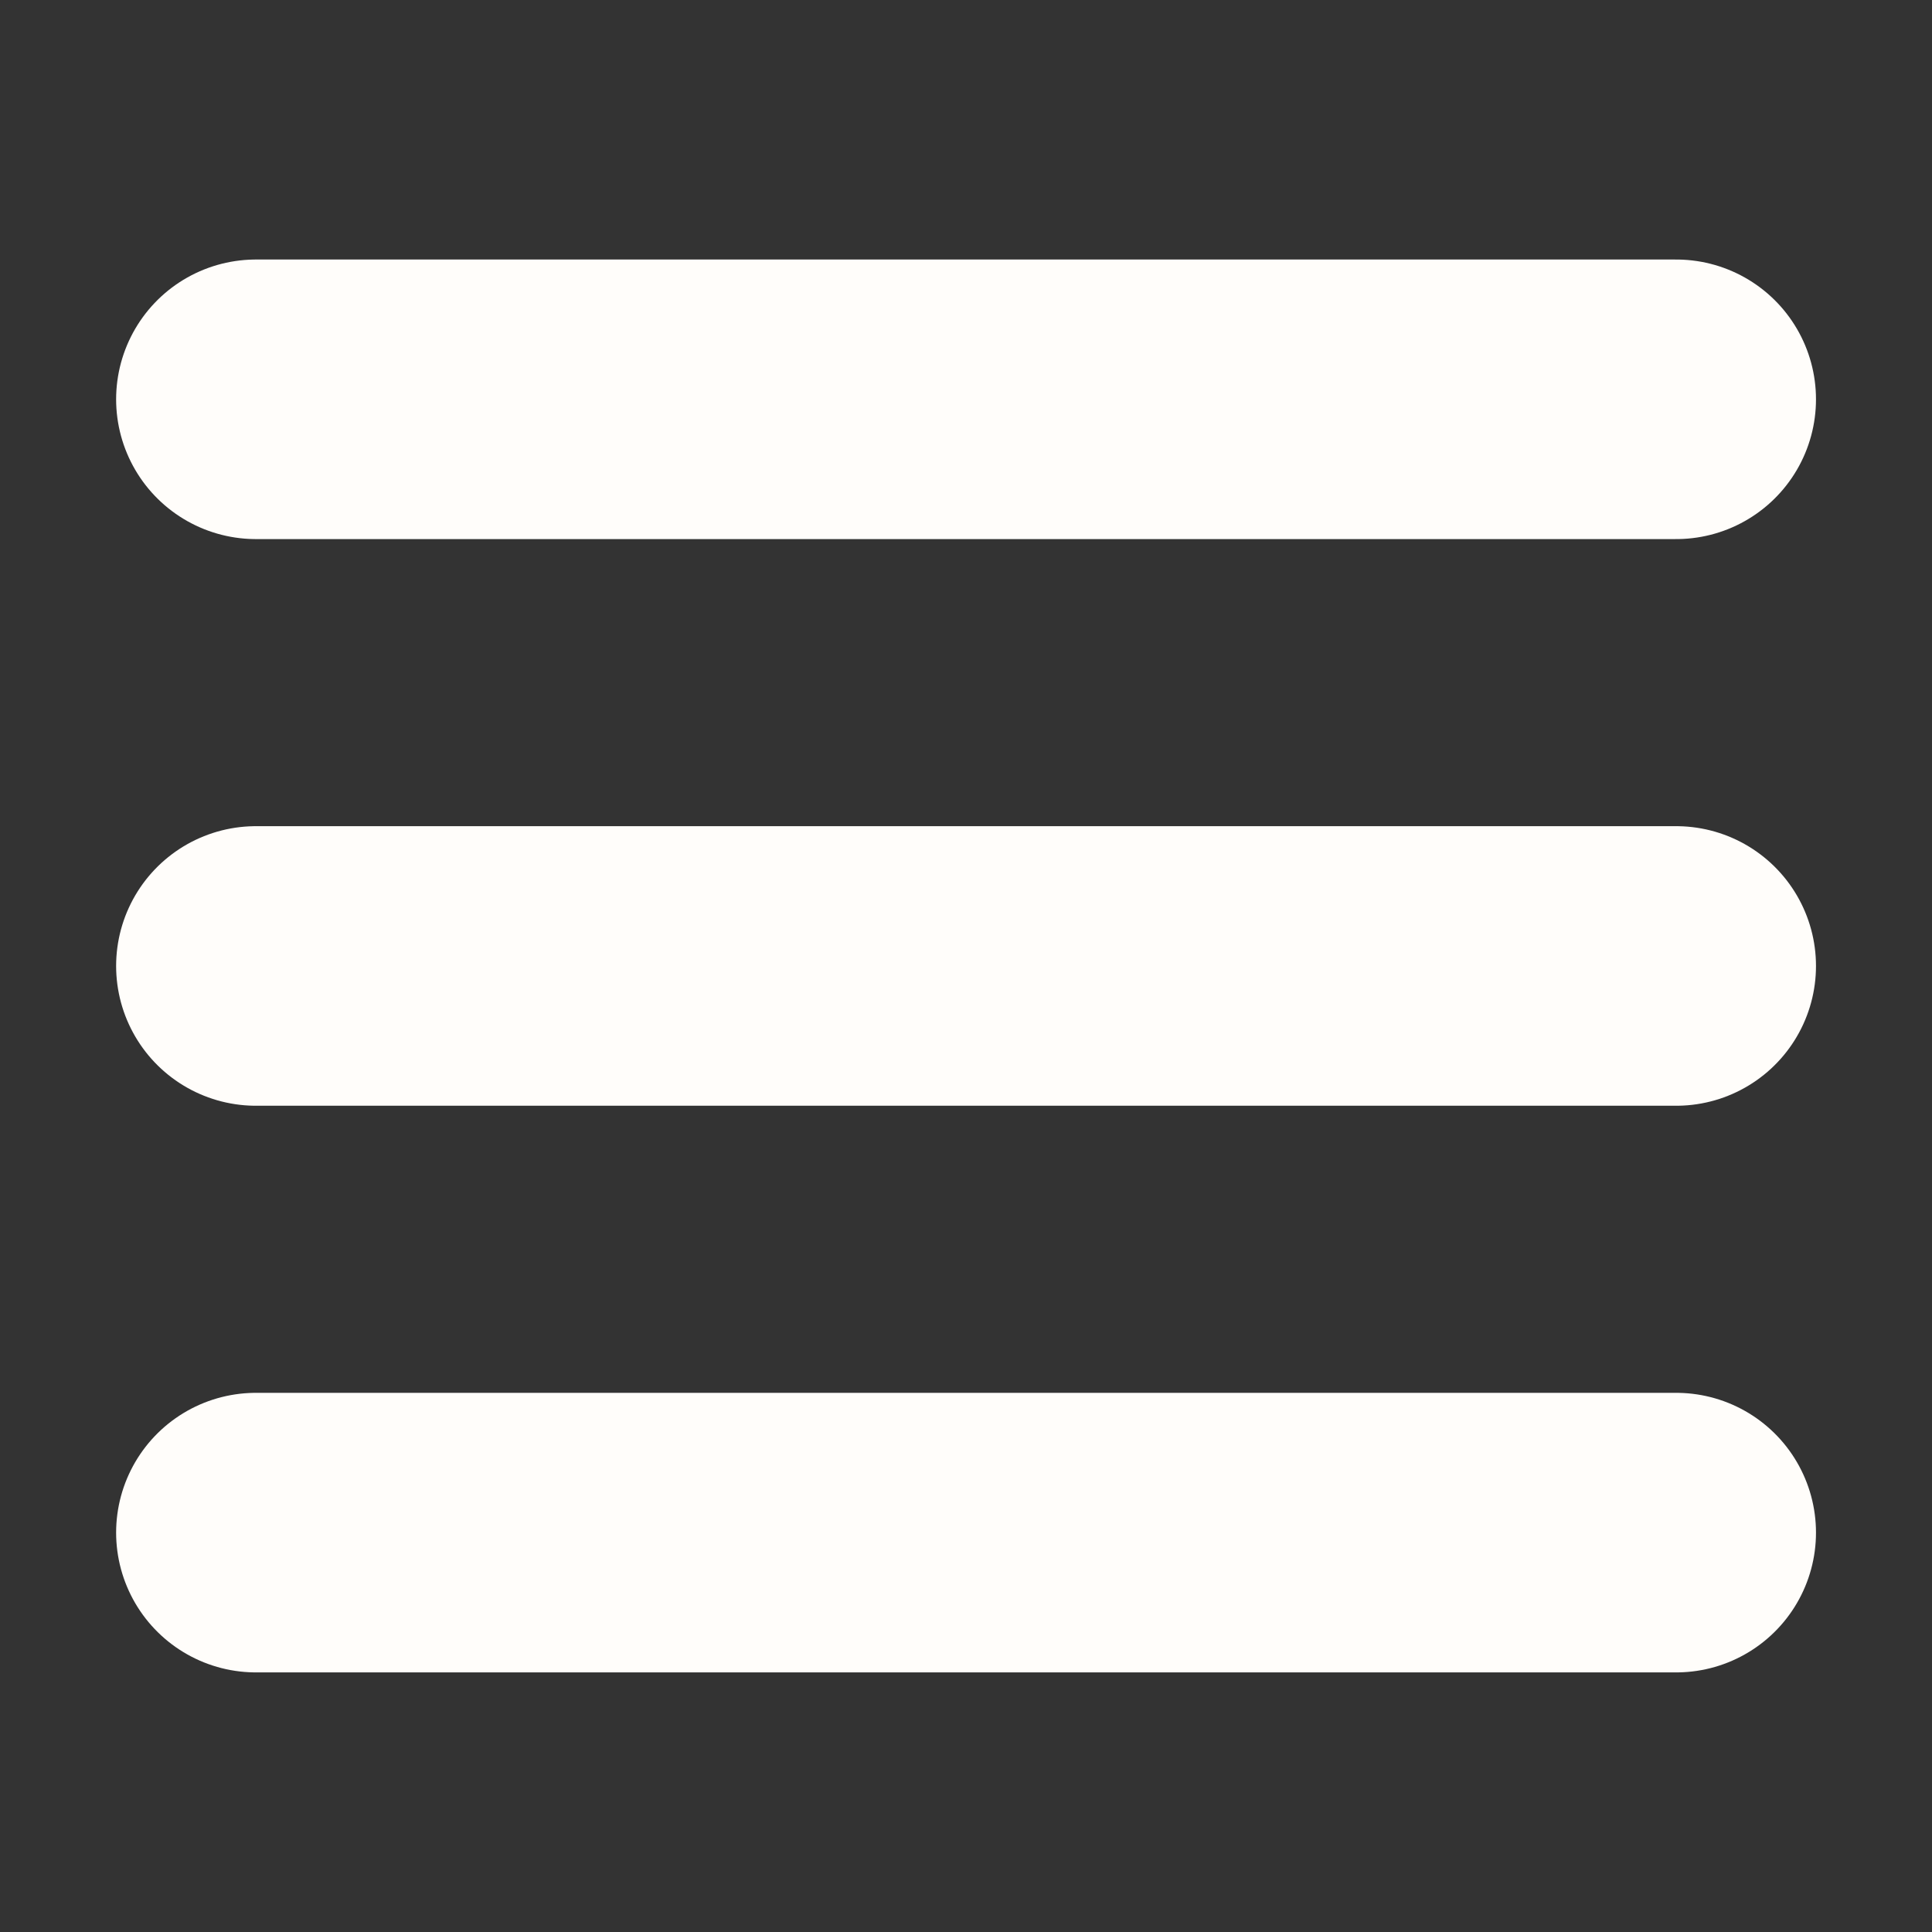 <svg xmlns="http://www.w3.org/2000/svg" xmlns:xlink="http://www.w3.org/1999/xlink" version="1.1" width="1000" height="1000" viewBox="0 0 1000 1000" xml:space="preserve">
<rect x="0" y="0" width="1000" height="1000" fill="#333333" stroke="none"/>
<desc>Created with Fabric.js 3.5.0</desc>
<defs>
</defs>
<rect x="0" y="0" width="100%" height="100%" fill="rgba(255,255,255,0)"/>
<g transform="matrix(2.933 0 0 2.933 500.007 500.006)" id="337563">
<g style="" vector-effect="non-scaling-stroke">
		<g transform="matrix(1 0 0 1 0.007 99.991)" id="path3785-0">
<path style="stroke: rgb(255,253,250); stroke-width: 49.336; stroke-dasharray: none; stroke-linecap: round; stroke-dashoffset: 0; stroke-linejoin: miter; stroke-miterlimit: 4; is-custom-font: none; font-file-url: none; fill: none; fill-rule: nonzero; opacity: 1;" transform=" translate(-144.991, -1032.694)" d="m 19.668 1032.694 l 250.646 0 l 0 0" stroke-linecap="round"/>
</g>
		<g transform="matrix(1 0 0 1 0.007 -0.009)" id="path3785-0-9">
<path style="stroke: rgb(255,253,250); stroke-width: 49.336; stroke-dasharray: none; stroke-linecap: round; stroke-dashoffset: 0; stroke-linejoin: miter; stroke-miterlimit: 4; is-custom-font: none; font-file-url: none; fill: none; fill-rule: nonzero; opacity: 1;" transform=" translate(-144.991, -932.694)" d="m 19.668 932.694 l 250.646 0 l 0 0" stroke-linecap="round"/>
</g>
		<g transform="matrix(1 0 0 1 0.007 -100.009)" id="path3785-0-4">
<path style="stroke: rgb(255,253,250); stroke-width: 49.336; stroke-dasharray: none; stroke-linecap: round; stroke-dashoffset: 0; stroke-linejoin: miter; stroke-miterlimit: 4; is-custom-font: none; font-file-url: none; fill: none; fill-rule: nonzero; opacity: 1;" transform=" translate(-144.991, -832.694)" d="m 19.668 832.694 l 250.646 0 l 0 0" stroke-linecap="round"/>
</g>
</g>
</g>
</svg>